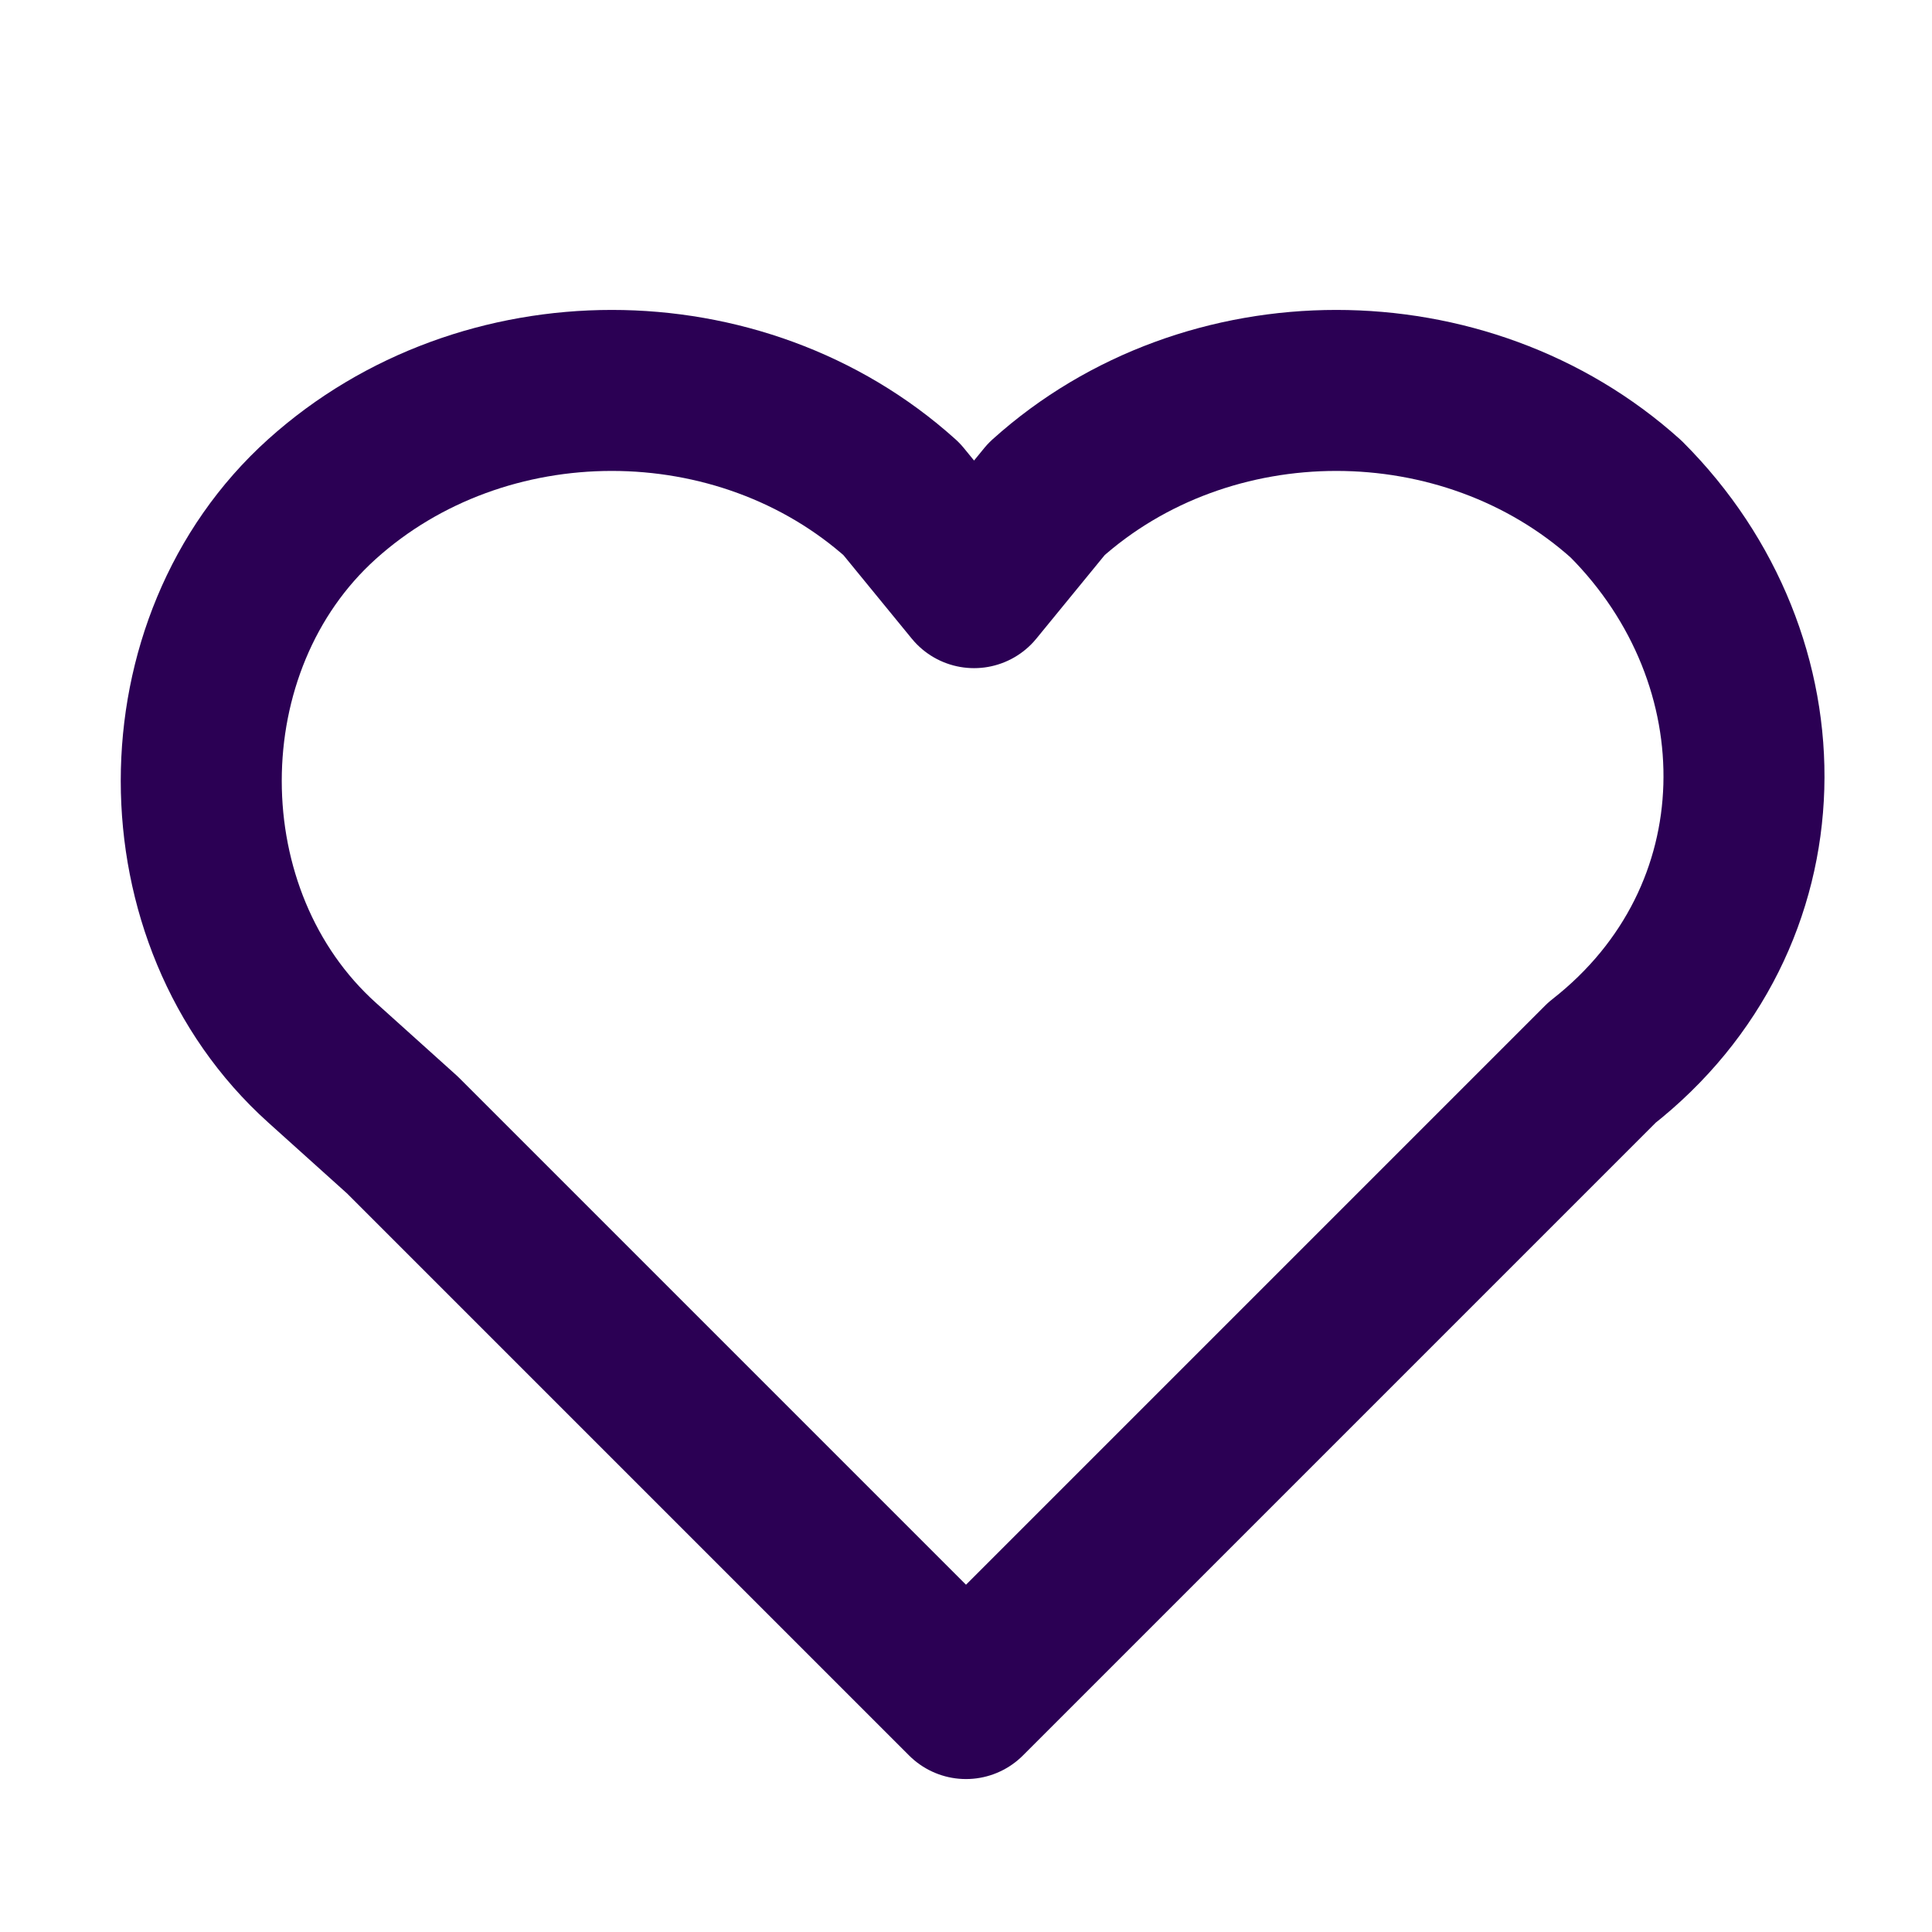 <?xml version="1.0" encoding="utf-8"?>
<!-- Generator: Adobe Illustrator 25.2.1, SVG Export Plug-In . SVG Version: 6.00 Build 0)  -->
<svg version="1.1" id="Layer_1" xmlns="http://www.w3.org/2000/svg" xmlns:xlink="http://www.w3.org/1999/xlink" x="0px" y="0px"
	 viewBox="0 0 24 24" style="enable-background:new 0 0 24 24;" xml:space="preserve">
<style type="text/css">
	.st0{display:none;fill:none;stroke:#2B0054;stroke-width:2;stroke-linecap:round;stroke-linejoin:round;}
	.st1{fill:none;stroke:#2B0054;stroke-width:2;stroke-linecap:round;stroke-linejoin:round;}
</style>
<circle class="st0" cx="12" cy="12" r="10"/>
<path class="st1" d="M20.2,6.2c-2-1.8-5.2-1.8-7.2,0l0,0l-0.9,1.1l-0.9-1.1c-2-1.8-5.2-1.8-7.2,0s-2,5.2,0,7L5,14.1l7,7l7-7l0.9-0.9
	C22.2,11.4,22.2,8.2,20.2,6.2L20.2,6.2z"/>
<polyline class="st0" points="8.4,13.5 12,17 15.6,13.5 "/>
<polyline class="st0" points="8.4,8.5 12,12 15.6,8.5 "/>
<path class="st0" d="M17.7,8c0-3.2-2.5-5.7-5.7-5.7S6.3,4.8,6.3,8c0,6.7-2.9,8.6-2.9,8.6h17.1C20.6,16.6,17.7,14.7,17.7,8"/>
<path class="st0" d="M13.7,20.1C13.1,20.9,12,21,11,20.7c-0.4-0.2-0.6-0.3-0.8-0.6"/>
<path class="st0" d="M14.2,8.1c0.5-0.5,1.2-0.5,1.7,0s0.5,1.2,0,1.7l0,0l-5.7,5.7l-2.3,0.6l0.6-2.3L14.2,8.1z"/>
</svg>
